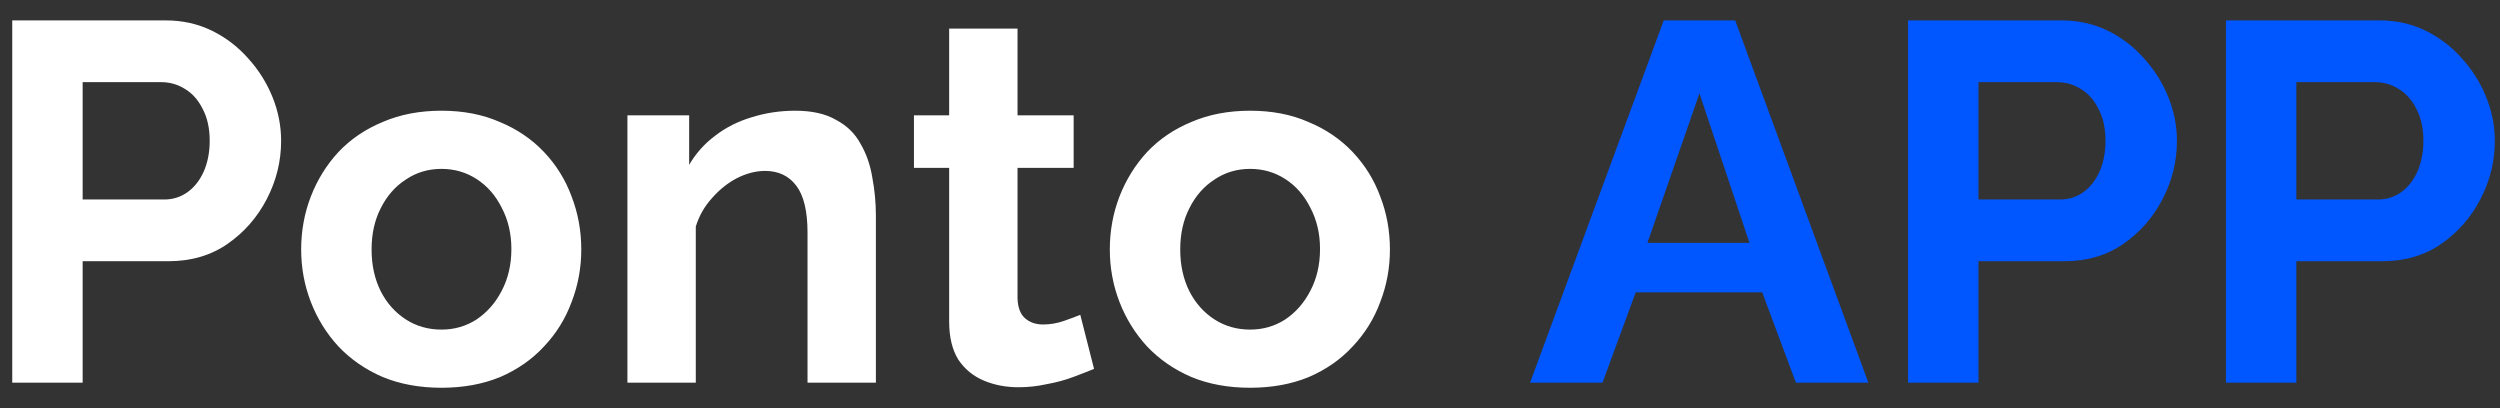 <svg width="98" height="16" viewBox="0 0 98 16" fill="none" xmlns="http://www.w3.org/2000/svg">
<rect x="0" y="0" width="98" height="16" fill="#333333" stroke="none"/>
<path d="M0.48 15V0.8H6.5C7.153 0.8 7.753 0.933 8.3 1.2C8.847 1.467 9.32 1.827 9.72 2.28C10.133 2.733 10.453 3.24 10.68 3.8C10.907 4.36 11.02 4.933 11.02 5.52C11.02 6.32 10.833 7.08 10.46 7.8C10.087 8.52 9.573 9.107 8.92 9.56C8.267 10.013 7.493 10.24 6.6 10.24H3.24V15H0.48ZM3.24 7.82H6.44C6.773 7.82 7.073 7.727 7.34 7.54C7.607 7.353 7.82 7.087 7.98 6.74C8.14 6.38 8.22 5.973 8.22 5.52C8.22 5.027 8.127 4.607 7.94 4.26C7.767 3.913 7.533 3.653 7.24 3.48C6.96 3.307 6.653 3.22 6.32 3.22H3.24V7.82ZM17.306 15.2C16.453 15.2 15.686 15.06 15.006 14.78C14.326 14.487 13.746 14.087 13.266 13.58C12.799 13.073 12.439 12.493 12.186 11.84C11.933 11.187 11.806 10.5 11.806 9.78C11.806 9.047 11.933 8.353 12.186 7.7C12.439 7.047 12.799 6.467 13.266 5.96C13.746 5.453 14.326 5.06 15.006 4.78C15.686 4.487 16.453 4.34 17.306 4.34C18.159 4.34 18.919 4.487 19.586 4.78C20.266 5.06 20.846 5.453 21.326 5.96C21.806 6.467 22.166 7.047 22.406 7.7C22.659 8.353 22.786 9.047 22.786 9.78C22.786 10.5 22.659 11.187 22.406 11.84C22.166 12.493 21.806 13.073 21.326 13.58C20.859 14.087 20.286 14.487 19.606 14.78C18.926 15.06 18.159 15.2 17.306 15.2ZM14.566 9.78C14.566 10.393 14.686 10.94 14.926 11.42C15.166 11.887 15.493 12.253 15.906 12.52C16.319 12.787 16.786 12.92 17.306 12.92C17.813 12.92 18.273 12.787 18.686 12.52C19.099 12.24 19.426 11.867 19.666 11.4C19.919 10.92 20.046 10.373 20.046 9.76C20.046 9.16 19.919 8.62 19.666 8.14C19.426 7.66 19.099 7.287 18.686 7.02C18.273 6.753 17.813 6.62 17.306 6.62C16.786 6.62 16.319 6.76 15.906 7.04C15.493 7.307 15.166 7.68 14.926 8.16C14.686 8.627 14.566 9.167 14.566 9.78ZM34.335 15H31.655V9.12C31.655 8.28 31.508 7.667 31.215 7.28C30.922 6.893 30.515 6.7 29.995 6.7C29.635 6.7 29.268 6.793 28.895 6.98C28.535 7.167 28.208 7.427 27.915 7.76C27.622 8.08 27.408 8.453 27.275 8.88V15H24.595V4.52H27.015V6.46C27.282 6.007 27.622 5.627 28.035 5.32C28.448 5 28.922 4.76 29.455 4.6C30.002 4.427 30.575 4.34 31.175 4.34C31.828 4.34 32.362 4.46 32.775 4.7C33.202 4.927 33.522 5.24 33.735 5.64C33.962 6.027 34.115 6.467 34.195 6.96C34.288 7.453 34.335 7.953 34.335 8.46V15ZM42.887 14.46C42.66 14.553 42.387 14.66 42.067 14.78C41.747 14.9 41.4 14.993 41.027 15.06C40.667 15.14 40.3 15.18 39.927 15.18C39.433 15.18 38.98 15.093 38.567 14.92C38.153 14.747 37.82 14.473 37.567 14.1C37.327 13.713 37.207 13.213 37.207 12.6V6.58H35.827V4.52H37.207V1.12H39.887V4.52H42.087V6.58H39.887V11.7C39.9 12.06 40 12.32 40.187 12.48C40.373 12.64 40.607 12.72 40.887 12.72C41.167 12.72 41.44 12.673 41.707 12.58C41.973 12.487 42.187 12.407 42.347 12.34L42.887 14.46ZM49.005 15.2C48.152 15.2 47.385 15.06 46.705 14.78C46.025 14.487 45.445 14.087 44.965 13.58C44.499 13.073 44.139 12.493 43.885 11.84C43.632 11.187 43.505 10.5 43.505 9.78C43.505 9.047 43.632 8.353 43.885 7.7C44.139 7.047 44.499 6.467 44.965 5.96C45.445 5.453 46.025 5.06 46.705 4.78C47.385 4.487 48.152 4.34 49.005 4.34C49.859 4.34 50.619 4.487 51.285 4.78C51.965 5.06 52.545 5.453 53.025 5.96C53.505 6.467 53.865 7.047 54.105 7.7C54.359 8.353 54.485 9.047 54.485 9.78C54.485 10.5 54.359 11.187 54.105 11.84C53.865 12.493 53.505 13.073 53.025 13.58C52.559 14.087 51.985 14.487 51.305 14.78C50.625 15.06 49.859 15.2 49.005 15.2ZM46.265 9.78C46.265 10.393 46.385 10.94 46.625 11.42C46.865 11.887 47.192 12.253 47.605 12.52C48.019 12.787 48.485 12.92 49.005 12.92C49.512 12.92 49.972 12.787 50.385 12.52C50.799 12.24 51.125 11.867 51.365 11.4C51.619 10.92 51.745 10.373 51.745 9.76C51.745 9.16 51.619 8.62 51.365 8.14C51.125 7.66 50.799 7.287 50.385 7.02C49.972 6.753 49.512 6.62 49.005 6.62C48.485 6.62 48.019 6.76 47.605 7.04C47.192 7.307 46.865 7.68 46.625 8.16C46.385 8.627 46.265 9.167 46.265 9.78Z" fill="white"/>
<path d="M65.219 0.8H68.019L73.239 15H70.399L69.079 11.46H64.119L62.819 15H59.979L65.219 0.8ZM68.579 9.52L66.619 3.66L64.579 9.52H68.579ZM74.796 15V0.8H80.816C81.47 0.8 82.07 0.933 82.616 1.2C83.163 1.467 83.636 1.827 84.036 2.28C84.45 2.733 84.77 3.24 84.996 3.8C85.223 4.36 85.336 4.933 85.336 5.52C85.336 6.32 85.15 7.08 84.776 7.8C84.403 8.52 83.89 9.107 83.236 9.56C82.583 10.013 81.81 10.24 80.916 10.24H77.556V15H74.796ZM77.556 7.82H80.756C81.09 7.82 81.39 7.727 81.656 7.54C81.923 7.353 82.136 7.087 82.296 6.74C82.456 6.38 82.536 5.973 82.536 5.52C82.536 5.027 82.443 4.607 82.256 4.26C82.083 3.913 81.85 3.653 81.556 3.48C81.276 3.307 80.97 3.22 80.636 3.22H77.556V7.82ZM87.257 15V0.8H93.277C93.931 0.8 94.531 0.933 95.077 1.2C95.624 1.467 96.097 1.827 96.497 2.28C96.911 2.733 97.231 3.24 97.457 3.8C97.684 4.36 97.797 4.933 97.797 5.52C97.797 6.32 97.611 7.08 97.237 7.8C96.864 8.52 96.351 9.107 95.697 9.56C95.044 10.013 94.271 10.24 93.377 10.24H90.017V15H87.257ZM90.017 7.82H93.217C93.551 7.82 93.851 7.727 94.117 7.54C94.384 7.353 94.597 7.087 94.757 6.74C94.917 6.38 94.997 5.973 94.997 5.52C94.997 5.027 94.904 4.607 94.717 4.26C94.544 3.913 94.311 3.653 94.017 3.48C93.737 3.307 93.431 3.22 93.097 3.22H90.017V7.82Z" fill="#0057FF"/>
</svg>
